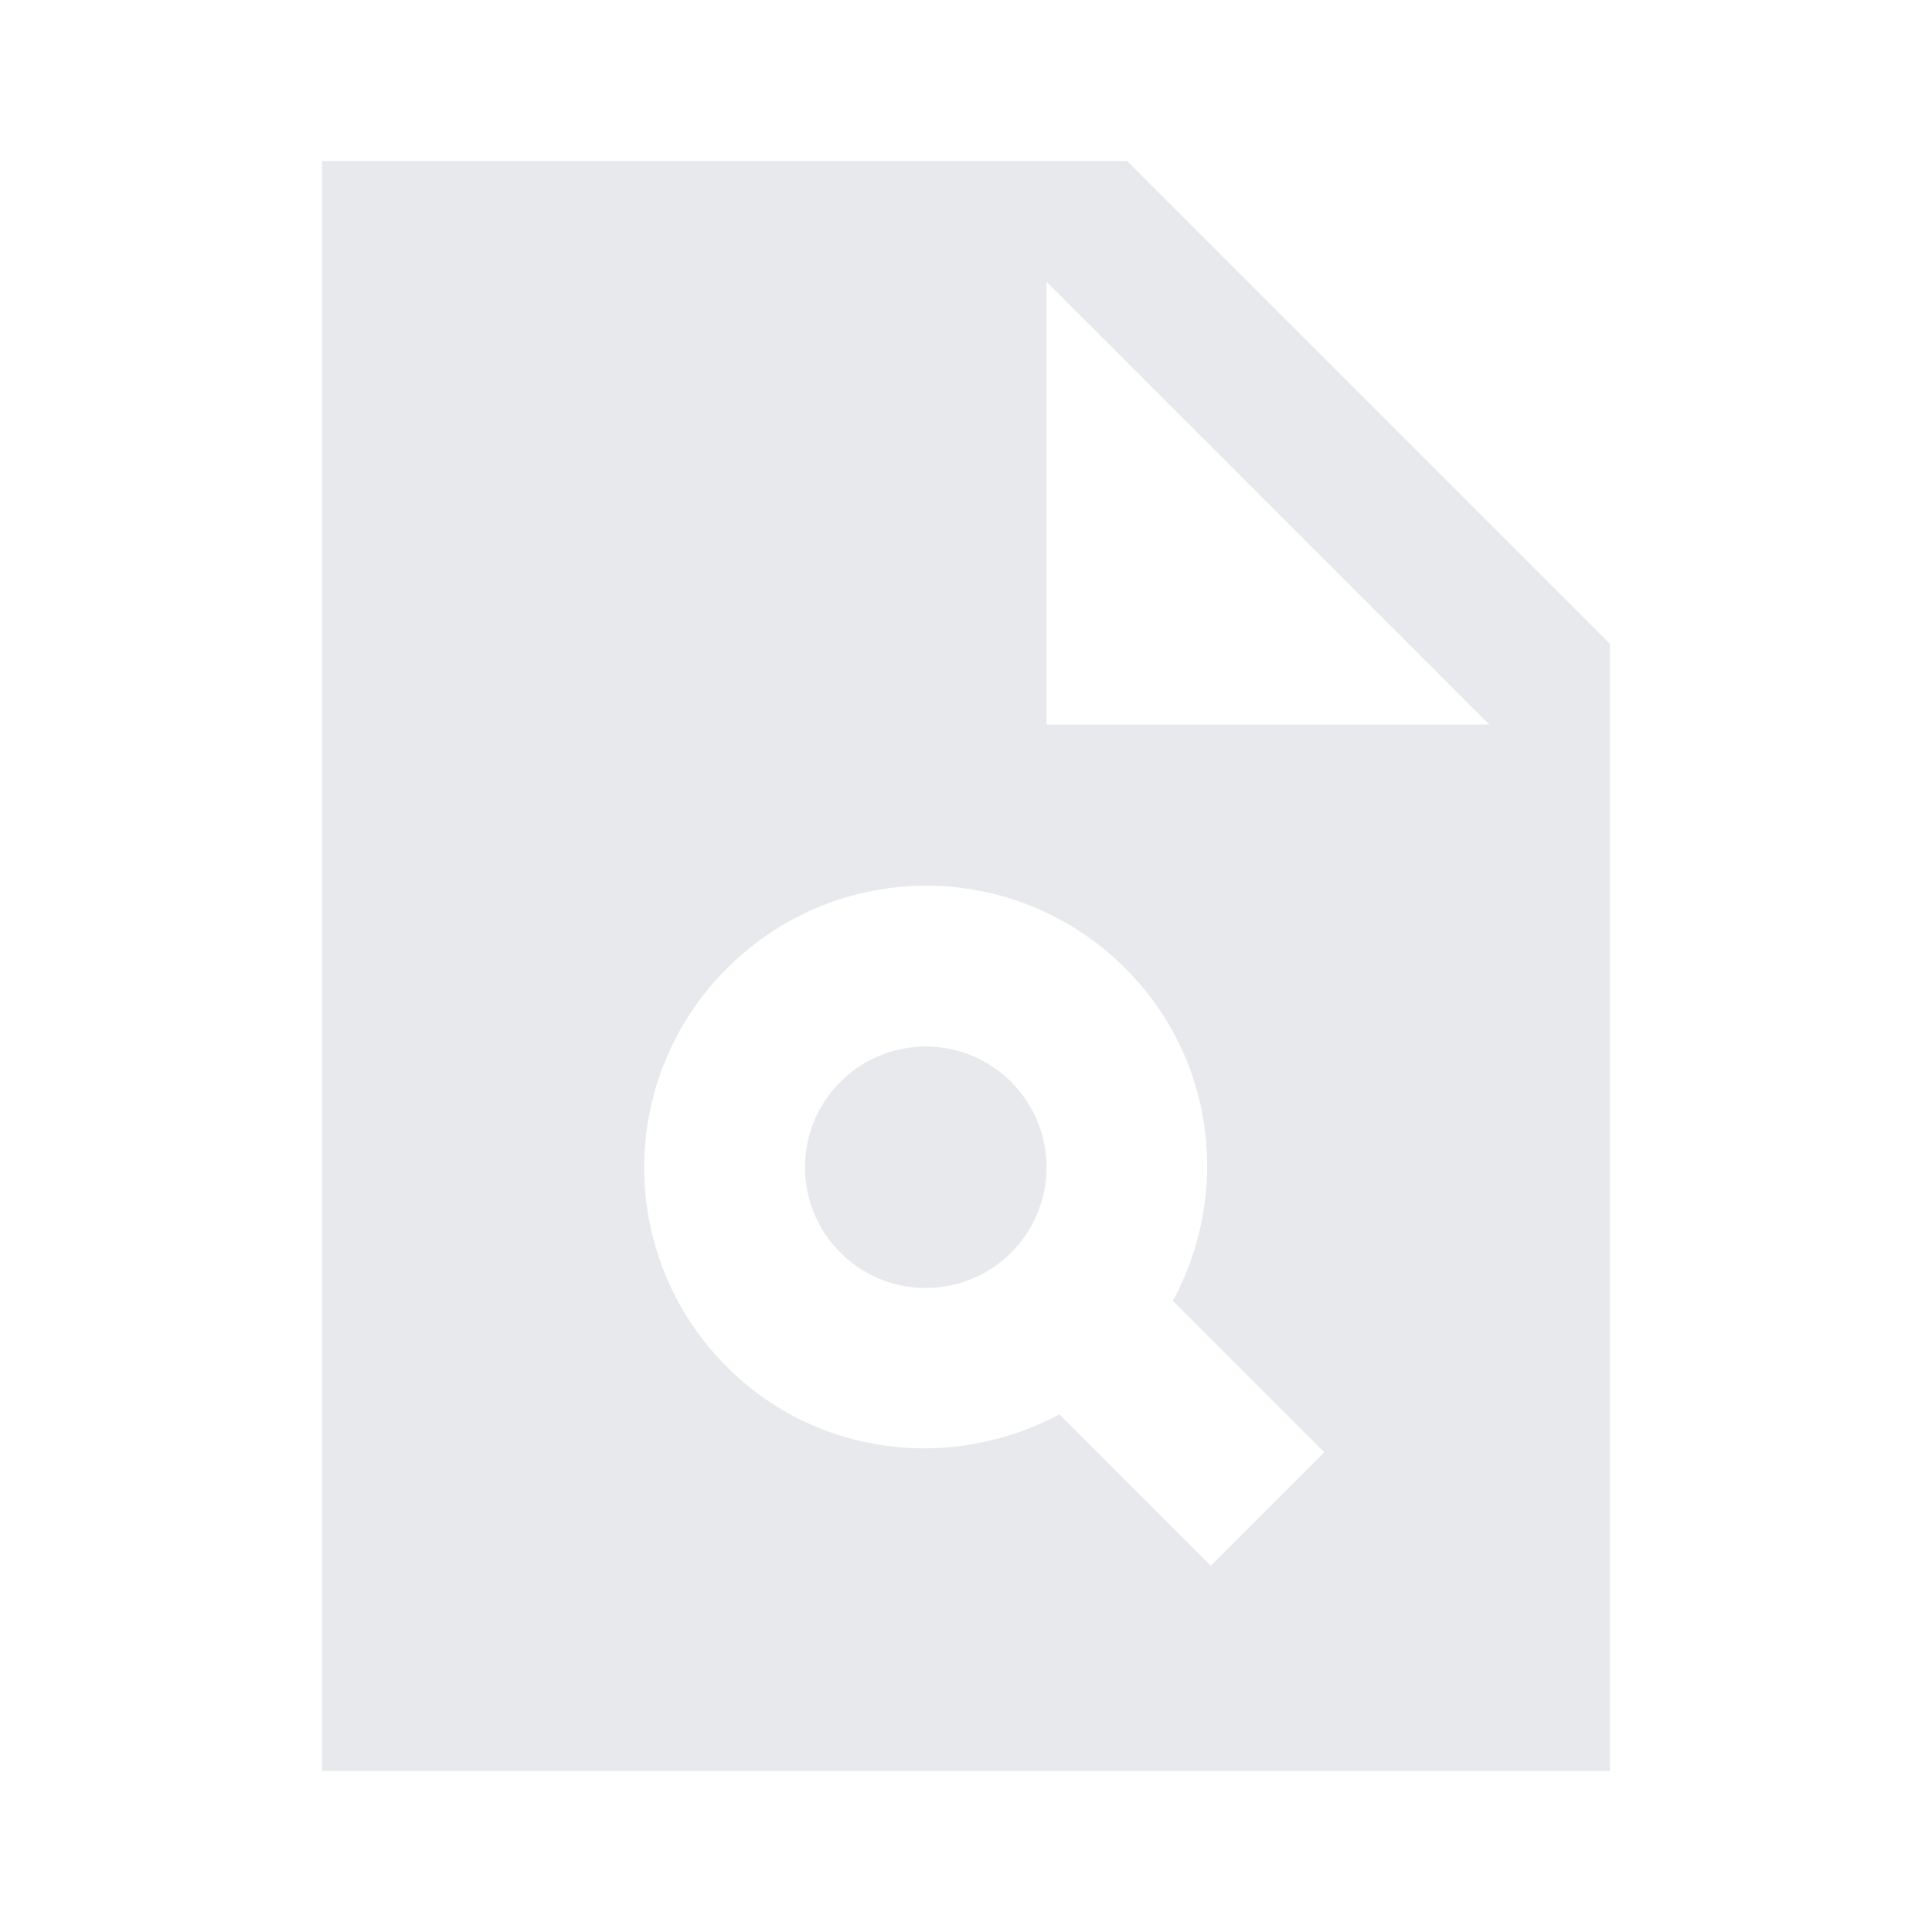 <svg fill="#E7E9EC" xmlns="http://www.w3.org/2000/svg" enable-background="new 0 0 24 24" height="24" viewBox="0 0 24 24" width="24"><g><rect fill="none" height="24" width="24"/></g><g><g><circle cx="11.5" cy="14.5" r="1.5"/><path d="M14,2H4v20h16V8L14,2z M15.04,19.45l-1.88-1.88c-1.33,0.71-3.01,0.53-4.13-0.59c-1.37-1.37-1.37-3.58,0-4.95 c1.37-1.37,3.58-1.37,4.95,0c1.12,1.12,1.31,2.8,0.59,4.13l1.88,1.88L15.04,19.45z M13,9V3.5L18.5,9H13z"/></g></g></svg>